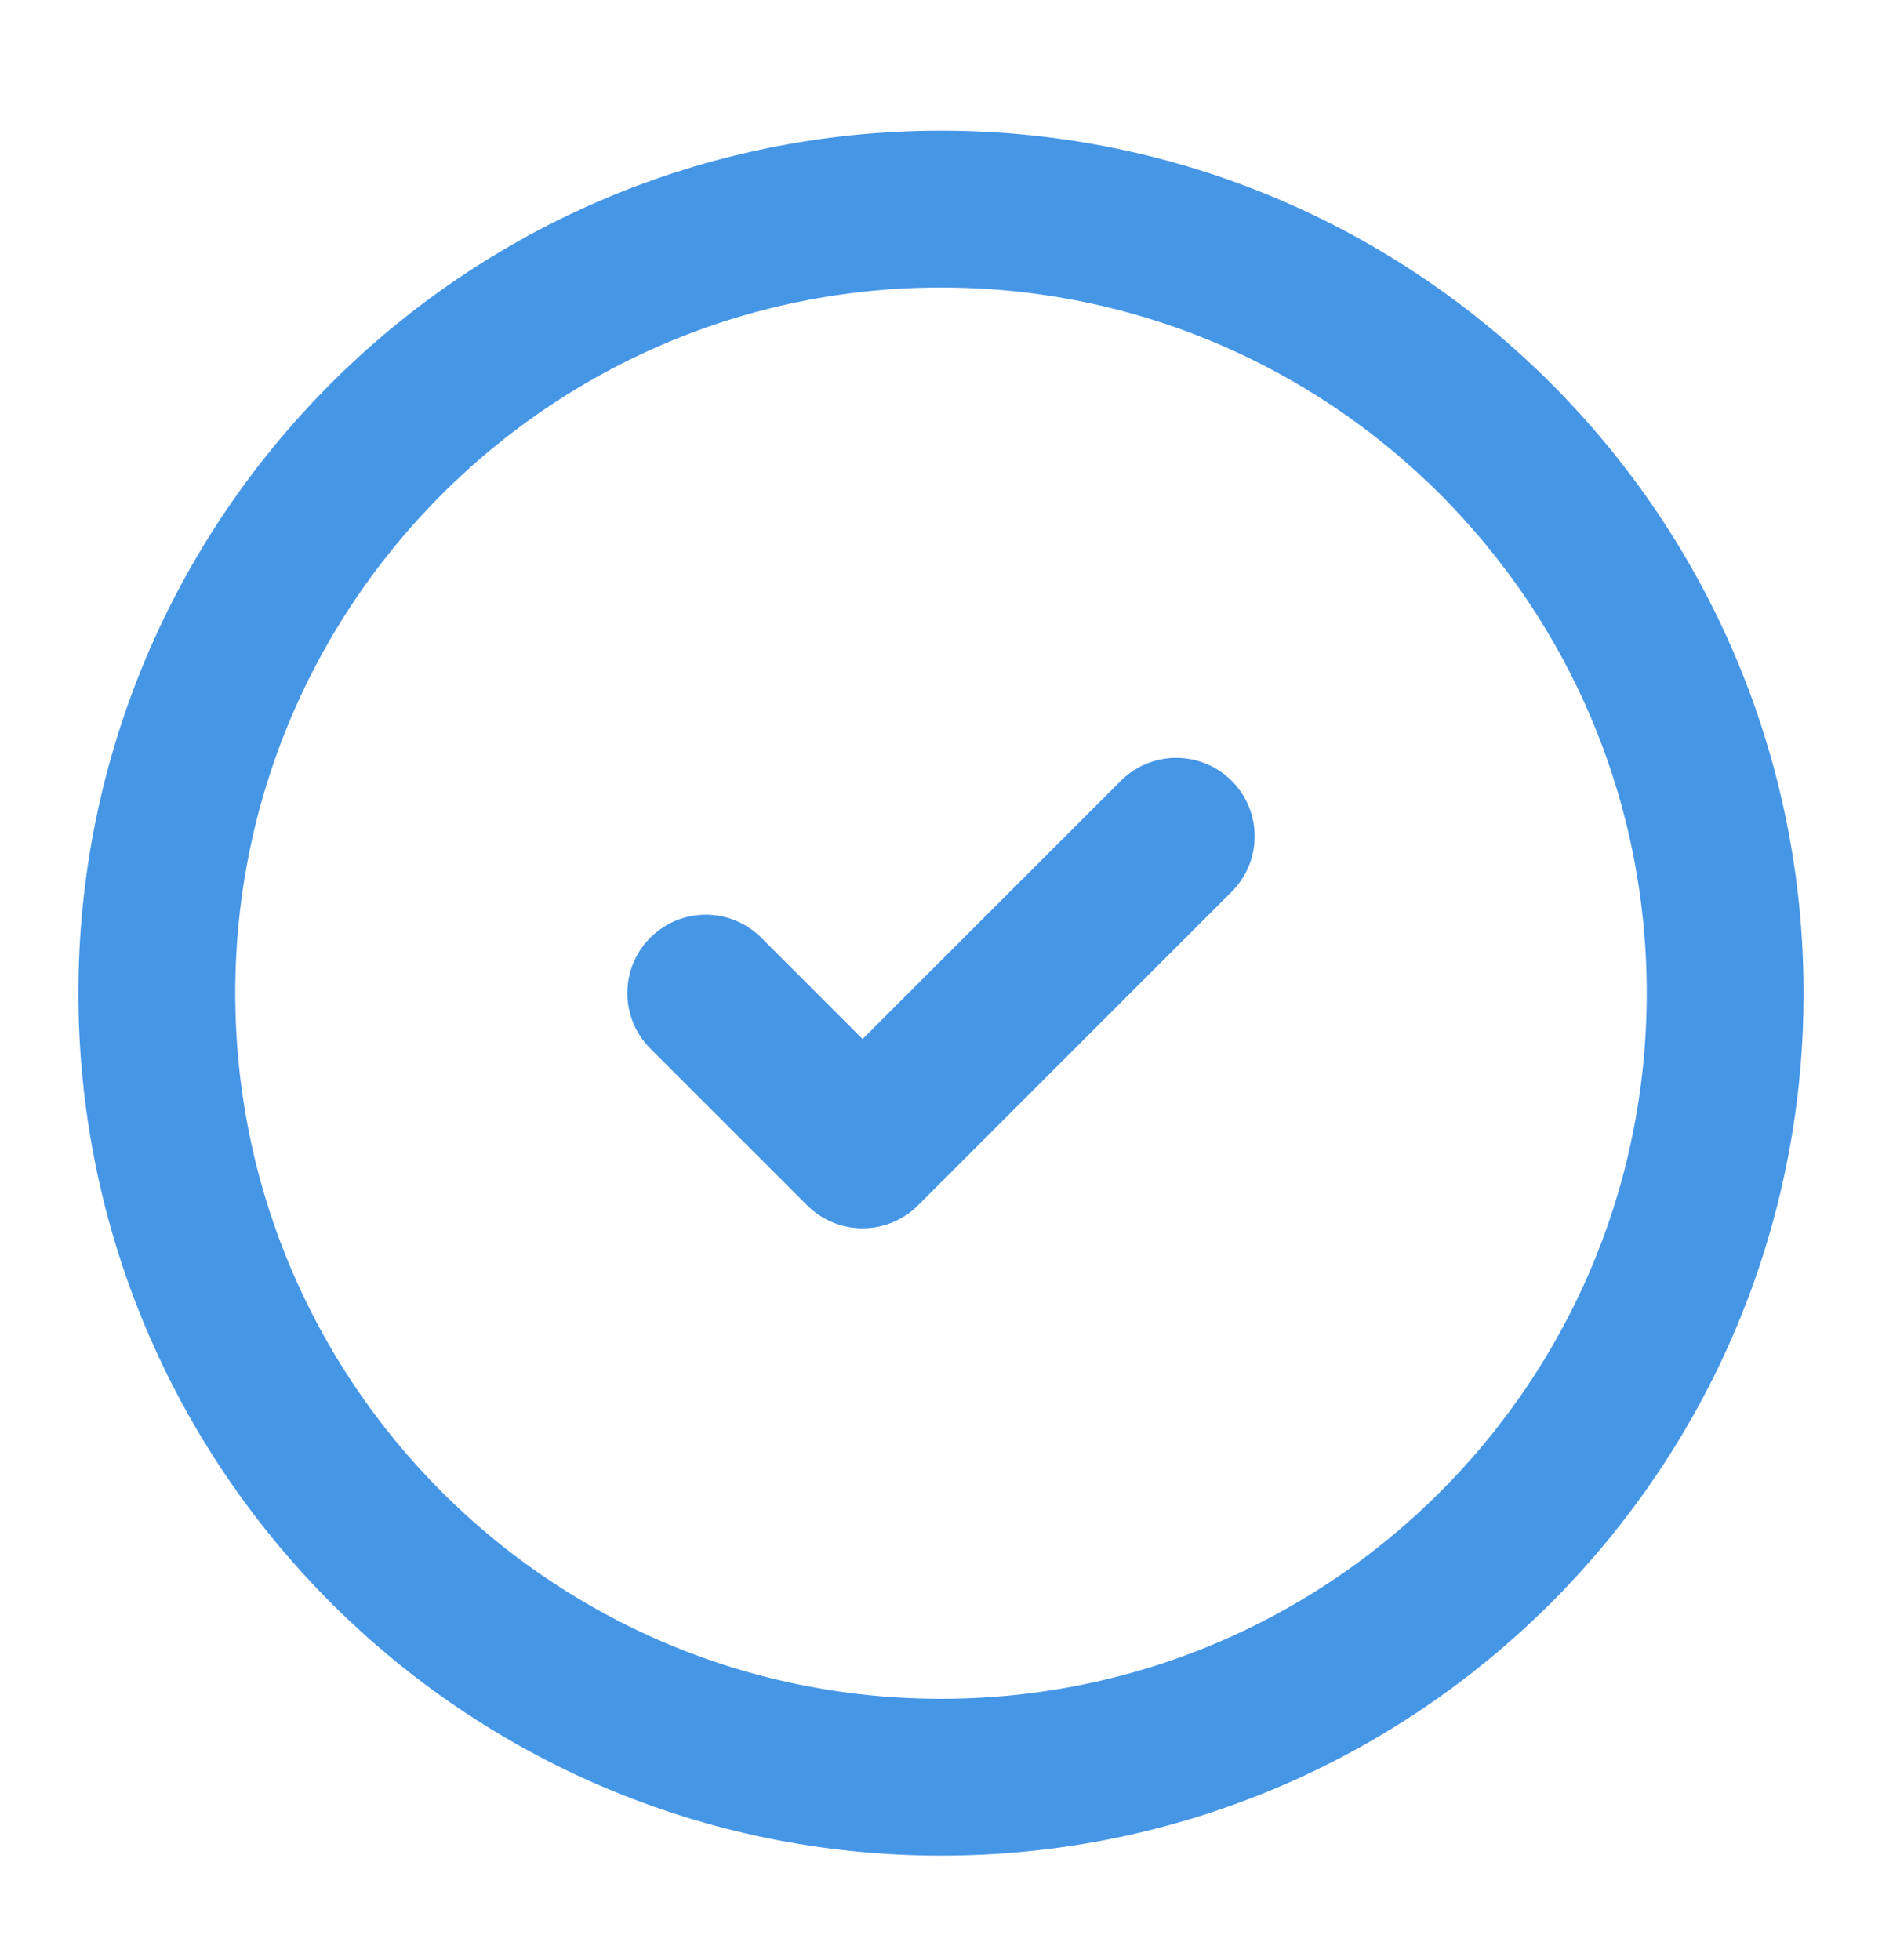 <svg width="24" height="25" viewBox="0 0 24 25" fill="none" xmlns="http://www.w3.org/2000/svg">
<g id="Frame">
<path id="Vector" d="M12 22.667C17.523 22.667 22 18.189 22 12.667C22 7.144 17.523 2.667 12 2.667C6.477 2.667 2 7.144 2 12.667C2 18.189 6.477 22.667 12 22.667Z" stroke="#4696E6" stroke-width="2" stroke-linecap="round" stroke-linejoin="round"/>
<path id="Vector_2" d="M9 12.666L11 14.666L15 10.666" stroke="#4696E6" stroke-width="2" stroke-linecap="round" stroke-linejoin="round"/>
</g>
</svg>
